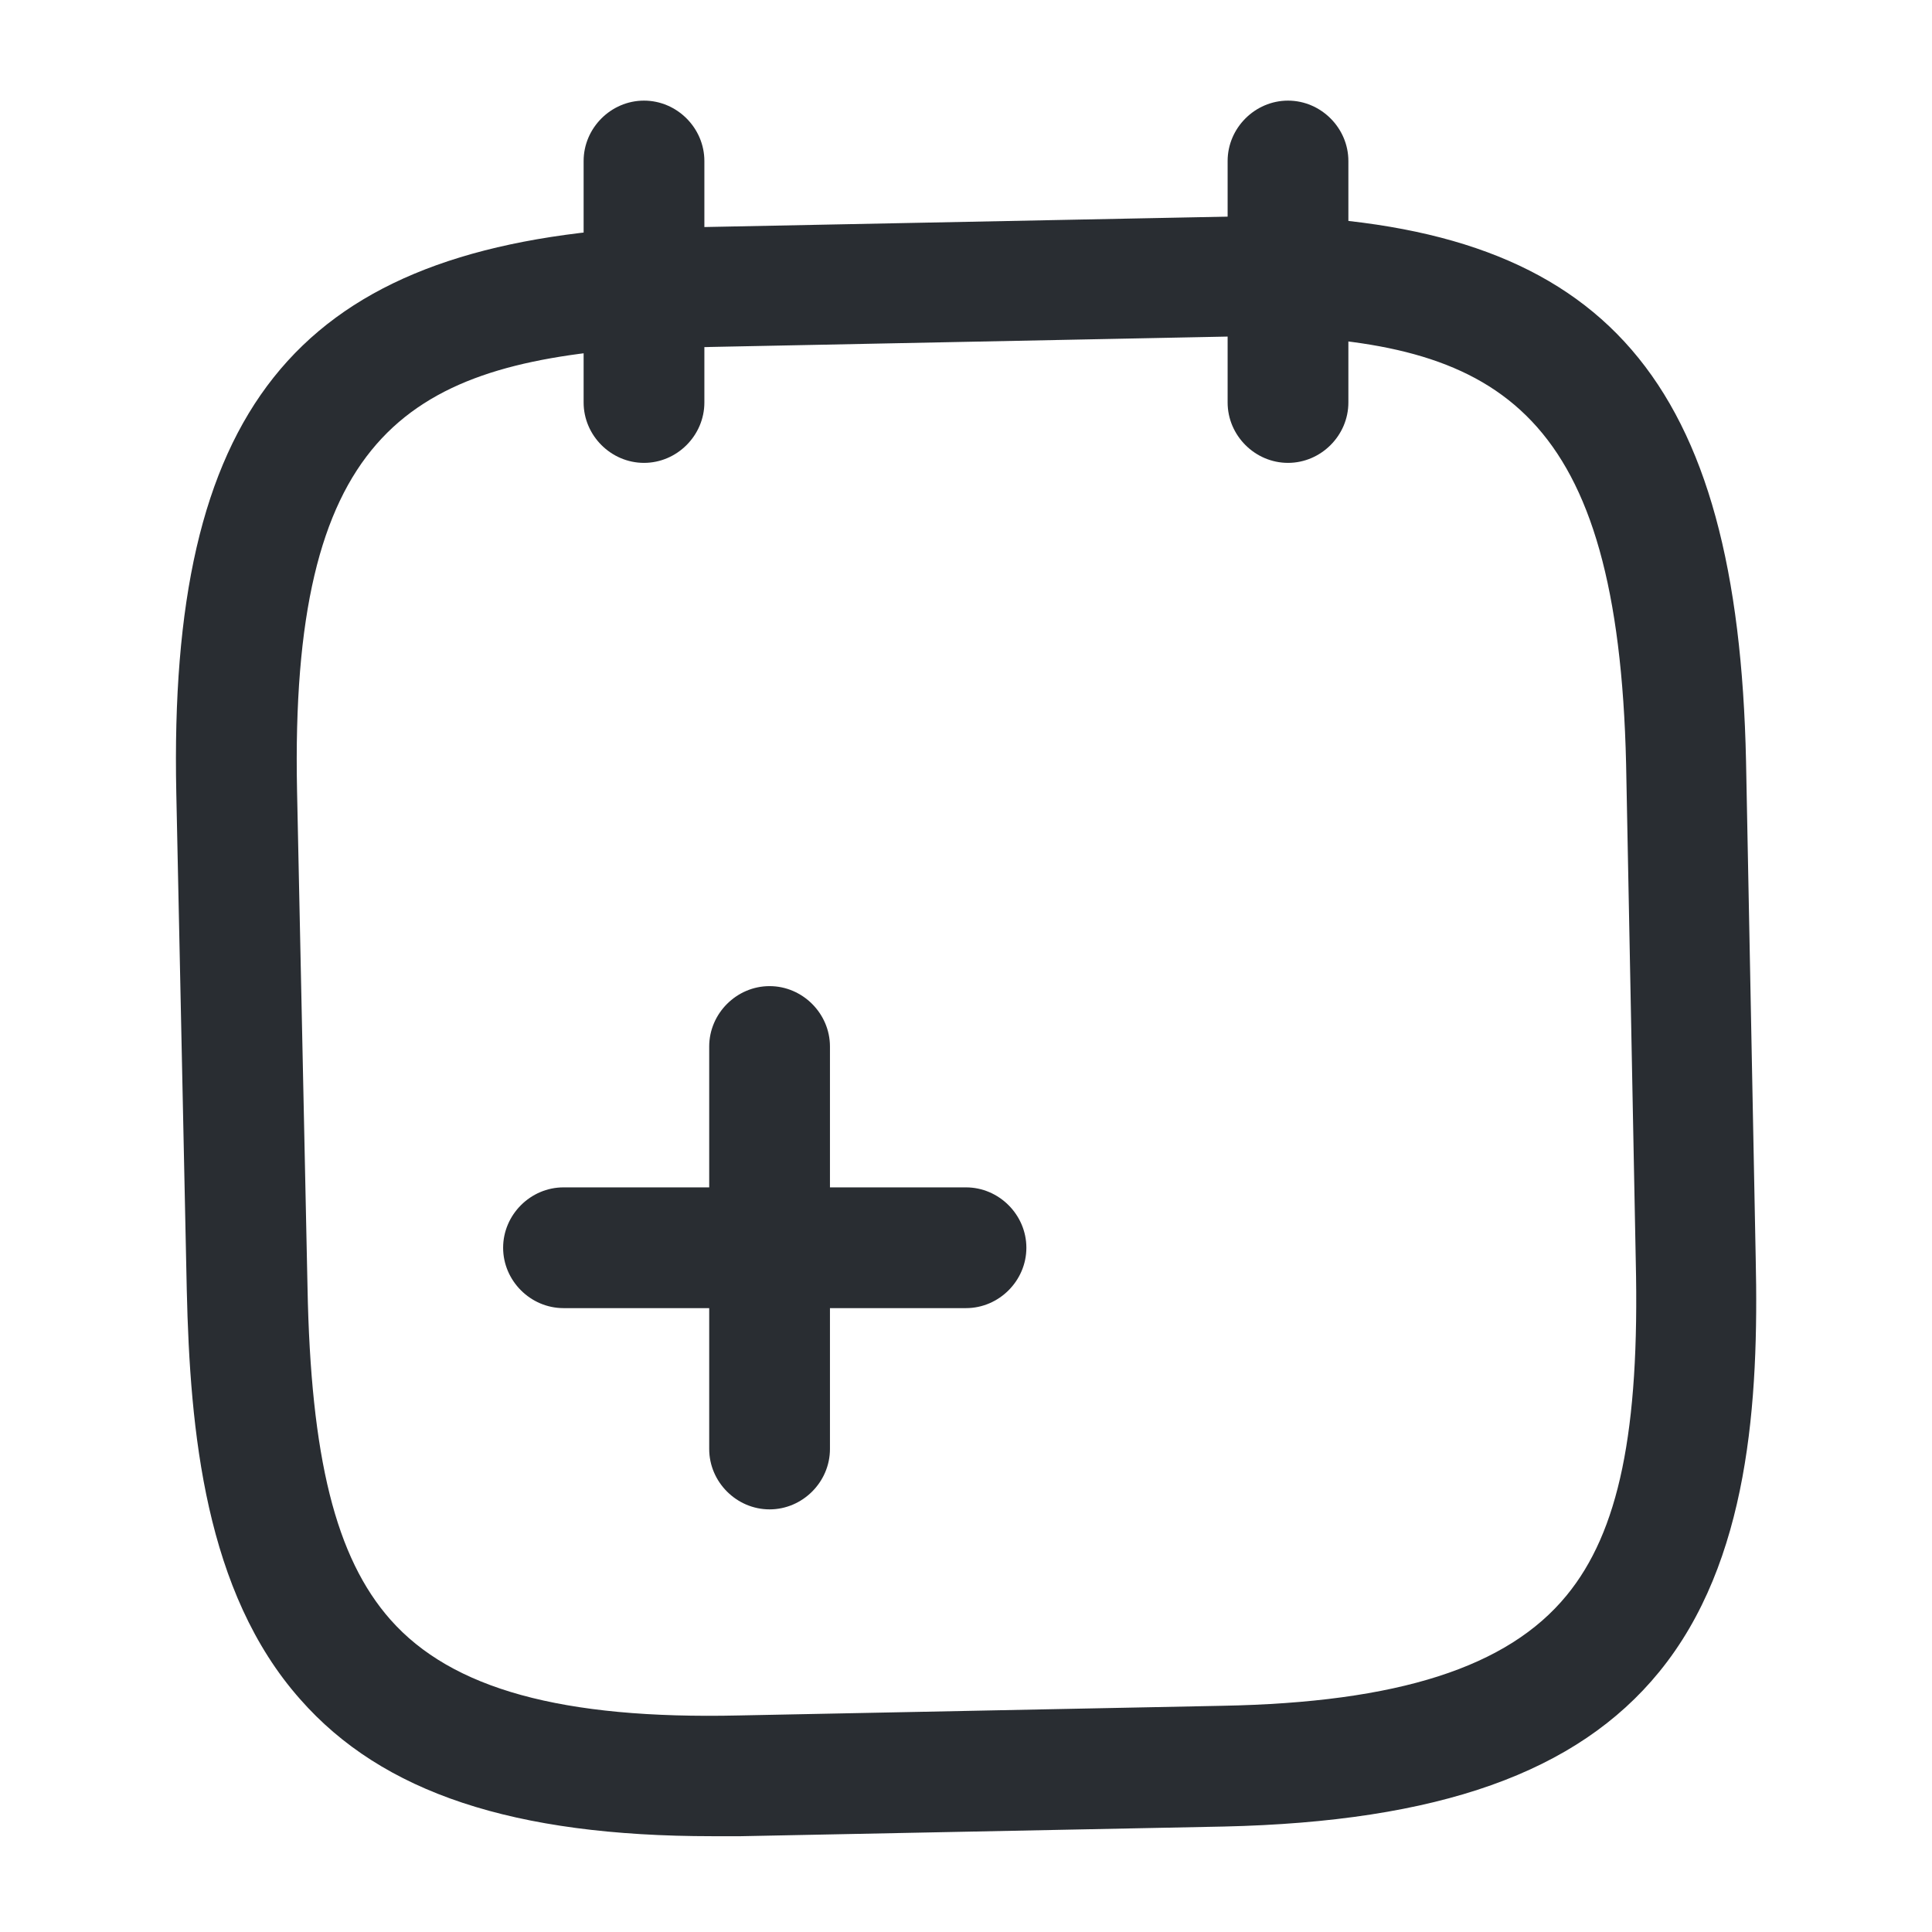 <svg width="24" height="24" fill="none" xmlns="http://www.w3.org/2000/svg"><path d="M9.56 18.75c-.41 0-.75-.34-.75-.75v-5c0-.41.34-.75.75-.75s.75.34.75.75v5c0 .41-.34.75-.75.75Z" fill="#292D32"/><path d="M12 16.25H7c-.41 0-.75-.34-.75-.75s.34-.75.75-.75h5c.41 0 .75.34.75.75s-.34.75-.75.75ZM8 5.75c-.41 0-.75-.34-.75-.75V2c0-.41.34-.75.75-.75s.75.34.75.75v3c0 .41-.34.75-.75.75ZM16 5.75c-.41 0-.75-.34-.75-.75V2c0-.41.34-.75.75-.75s.75.34.75.75v3c0 .41-.34.75-.75.75Z" fill="#292D32"/><path d="M8.85 22.81c-2.47 0-4.1-.54-5.12-1.7-1.18-1.33-1.37-3.32-1.41-5.09l-.13-6.17c-.1-4.73 1.47-6.7 5.57-7.01l8.04-.16h.04c4.11.14 5.75 2.04 5.85 6.78l.12 6.17c.04 1.77-.08 3.77-1.2 5.14-1.02 1.25-2.74 1.86-5.41 1.92l-6 .12h-.35ZM15.8 4.17l-7.97.16c-2.8.22-4.23 1.12-4.14 5.49l.13 6.17c.04 2.12.35 3.36 1.03 4.13.76.86 2.13 1.24 4.33 1.19l6-.12c2.19-.04 3.55-.48 4.28-1.37.65-.79.91-2.04.86-4.16l-.12-6.17c-.1-4.36-1.56-5.22-4.4-5.32Z" fill="#292D32"/></svg>